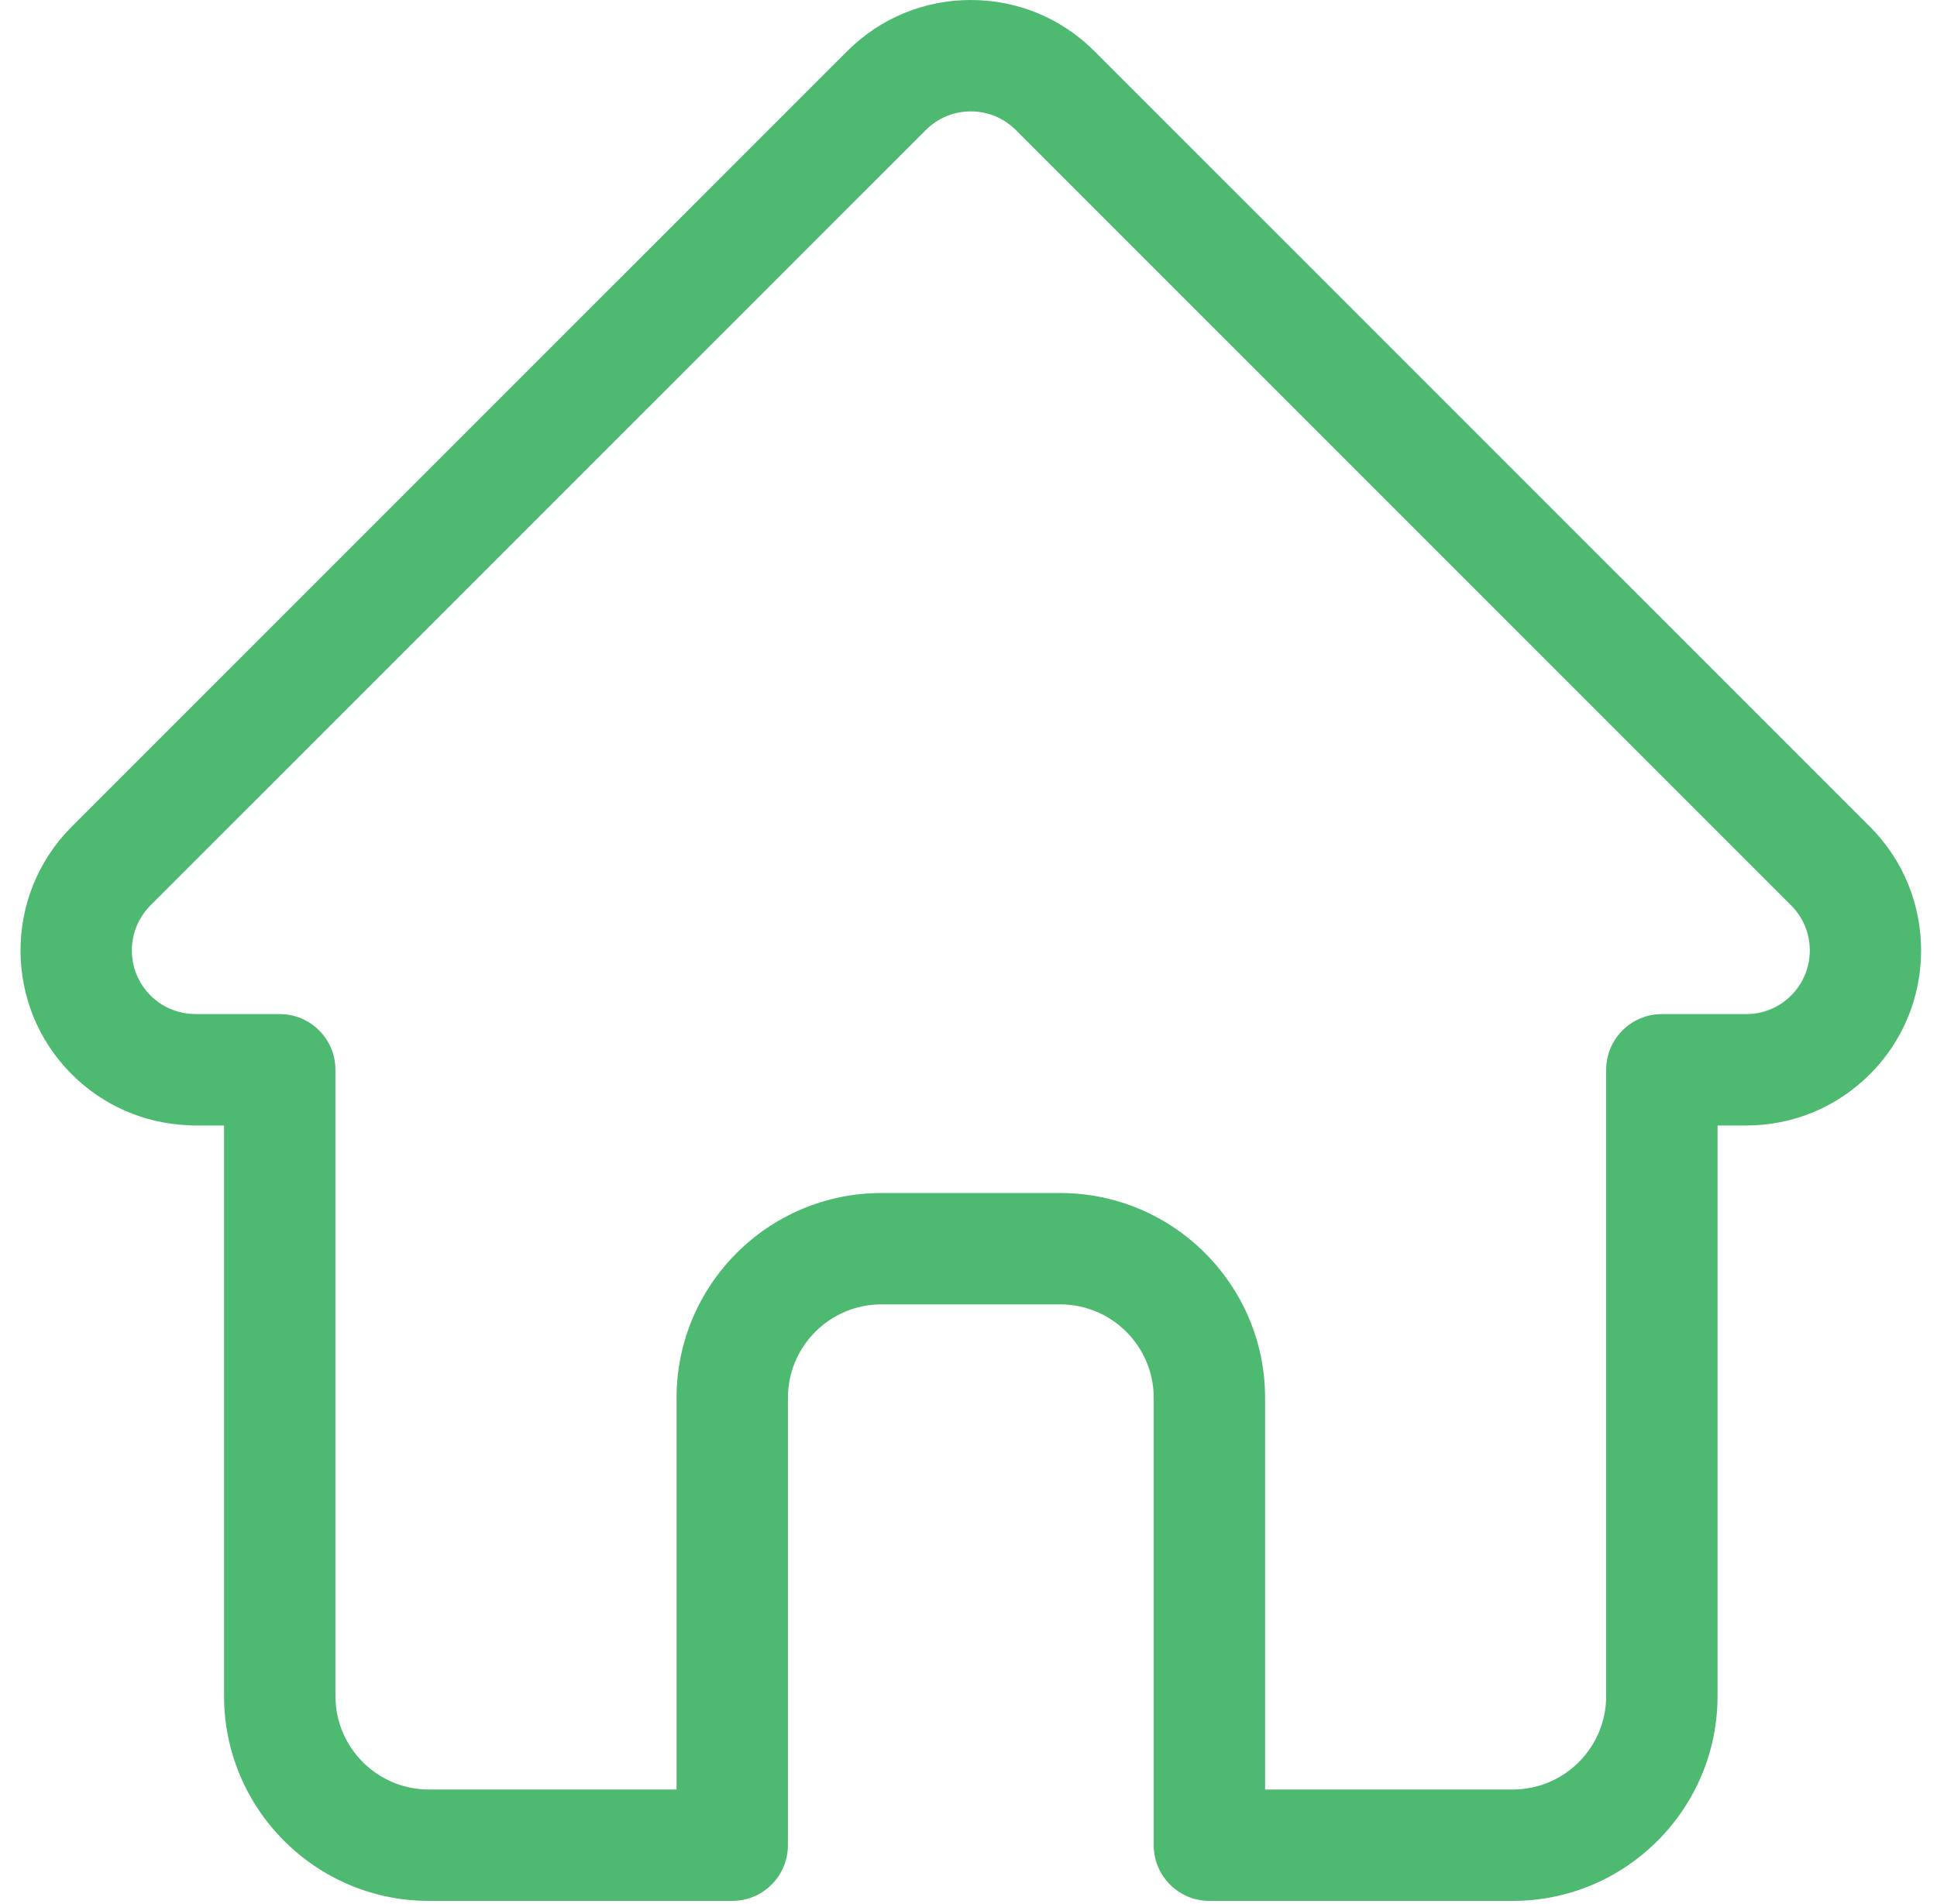 <svg width="58" height="57" viewBox="0 0 58 57" fill="none" xmlns="http://www.w3.org/2000/svg">
<path d="M55.996 24.753C55.994 24.752 55.993 24.75 55.991 24.749L32.774 1.535C31.785 0.545 30.469 0 29.07 0C27.67 0 26.354 0.545 25.364 1.535L2.159 24.737C2.151 24.745 2.143 24.753 2.136 24.761C0.104 26.805 0.107 30.12 2.146 32.159C3.077 33.091 4.307 33.63 5.622 33.687C5.676 33.692 5.73 33.695 5.784 33.695H6.709V50.778C6.709 54.159 9.46 56.91 12.842 56.91H21.925C22.846 56.91 23.593 56.163 23.593 55.242V41.849C23.593 40.306 24.848 39.051 26.391 39.051H31.748C33.291 39.051 34.546 40.306 34.546 41.849V55.242C34.546 56.163 35.292 56.91 36.214 56.91H45.297C48.678 56.91 51.429 54.159 51.429 50.778V33.695H52.287C53.687 33.695 55.002 33.15 55.993 32.159C58.034 30.118 58.034 26.796 55.996 24.753ZM53.634 29.802C53.274 30.162 52.796 30.36 52.287 30.36H49.762C48.841 30.36 48.094 31.107 48.094 32.027V50.778C48.094 52.32 46.84 53.575 45.297 53.575H37.881V41.849C37.881 38.468 35.13 35.717 31.748 35.717H26.391C23.009 35.717 20.258 38.468 20.258 41.849V53.575H12.842C11.299 53.575 10.044 52.32 10.044 50.778V32.027C10.044 31.107 9.298 30.36 8.377 30.36H5.895C5.869 30.358 5.843 30.357 5.816 30.357C5.32 30.348 4.854 30.151 4.505 29.801C3.762 29.059 3.762 27.851 4.505 27.108C4.505 27.108 4.505 27.107 4.505 27.107L4.507 27.105L27.723 3.892C28.082 3.533 28.561 3.335 29.07 3.335C29.578 3.335 30.056 3.533 30.416 3.892L53.627 27.101C53.63 27.104 53.634 27.108 53.638 27.111C54.377 27.855 54.375 29.061 53.634 29.802Z" fill="#4EBA71"/>
</svg>

